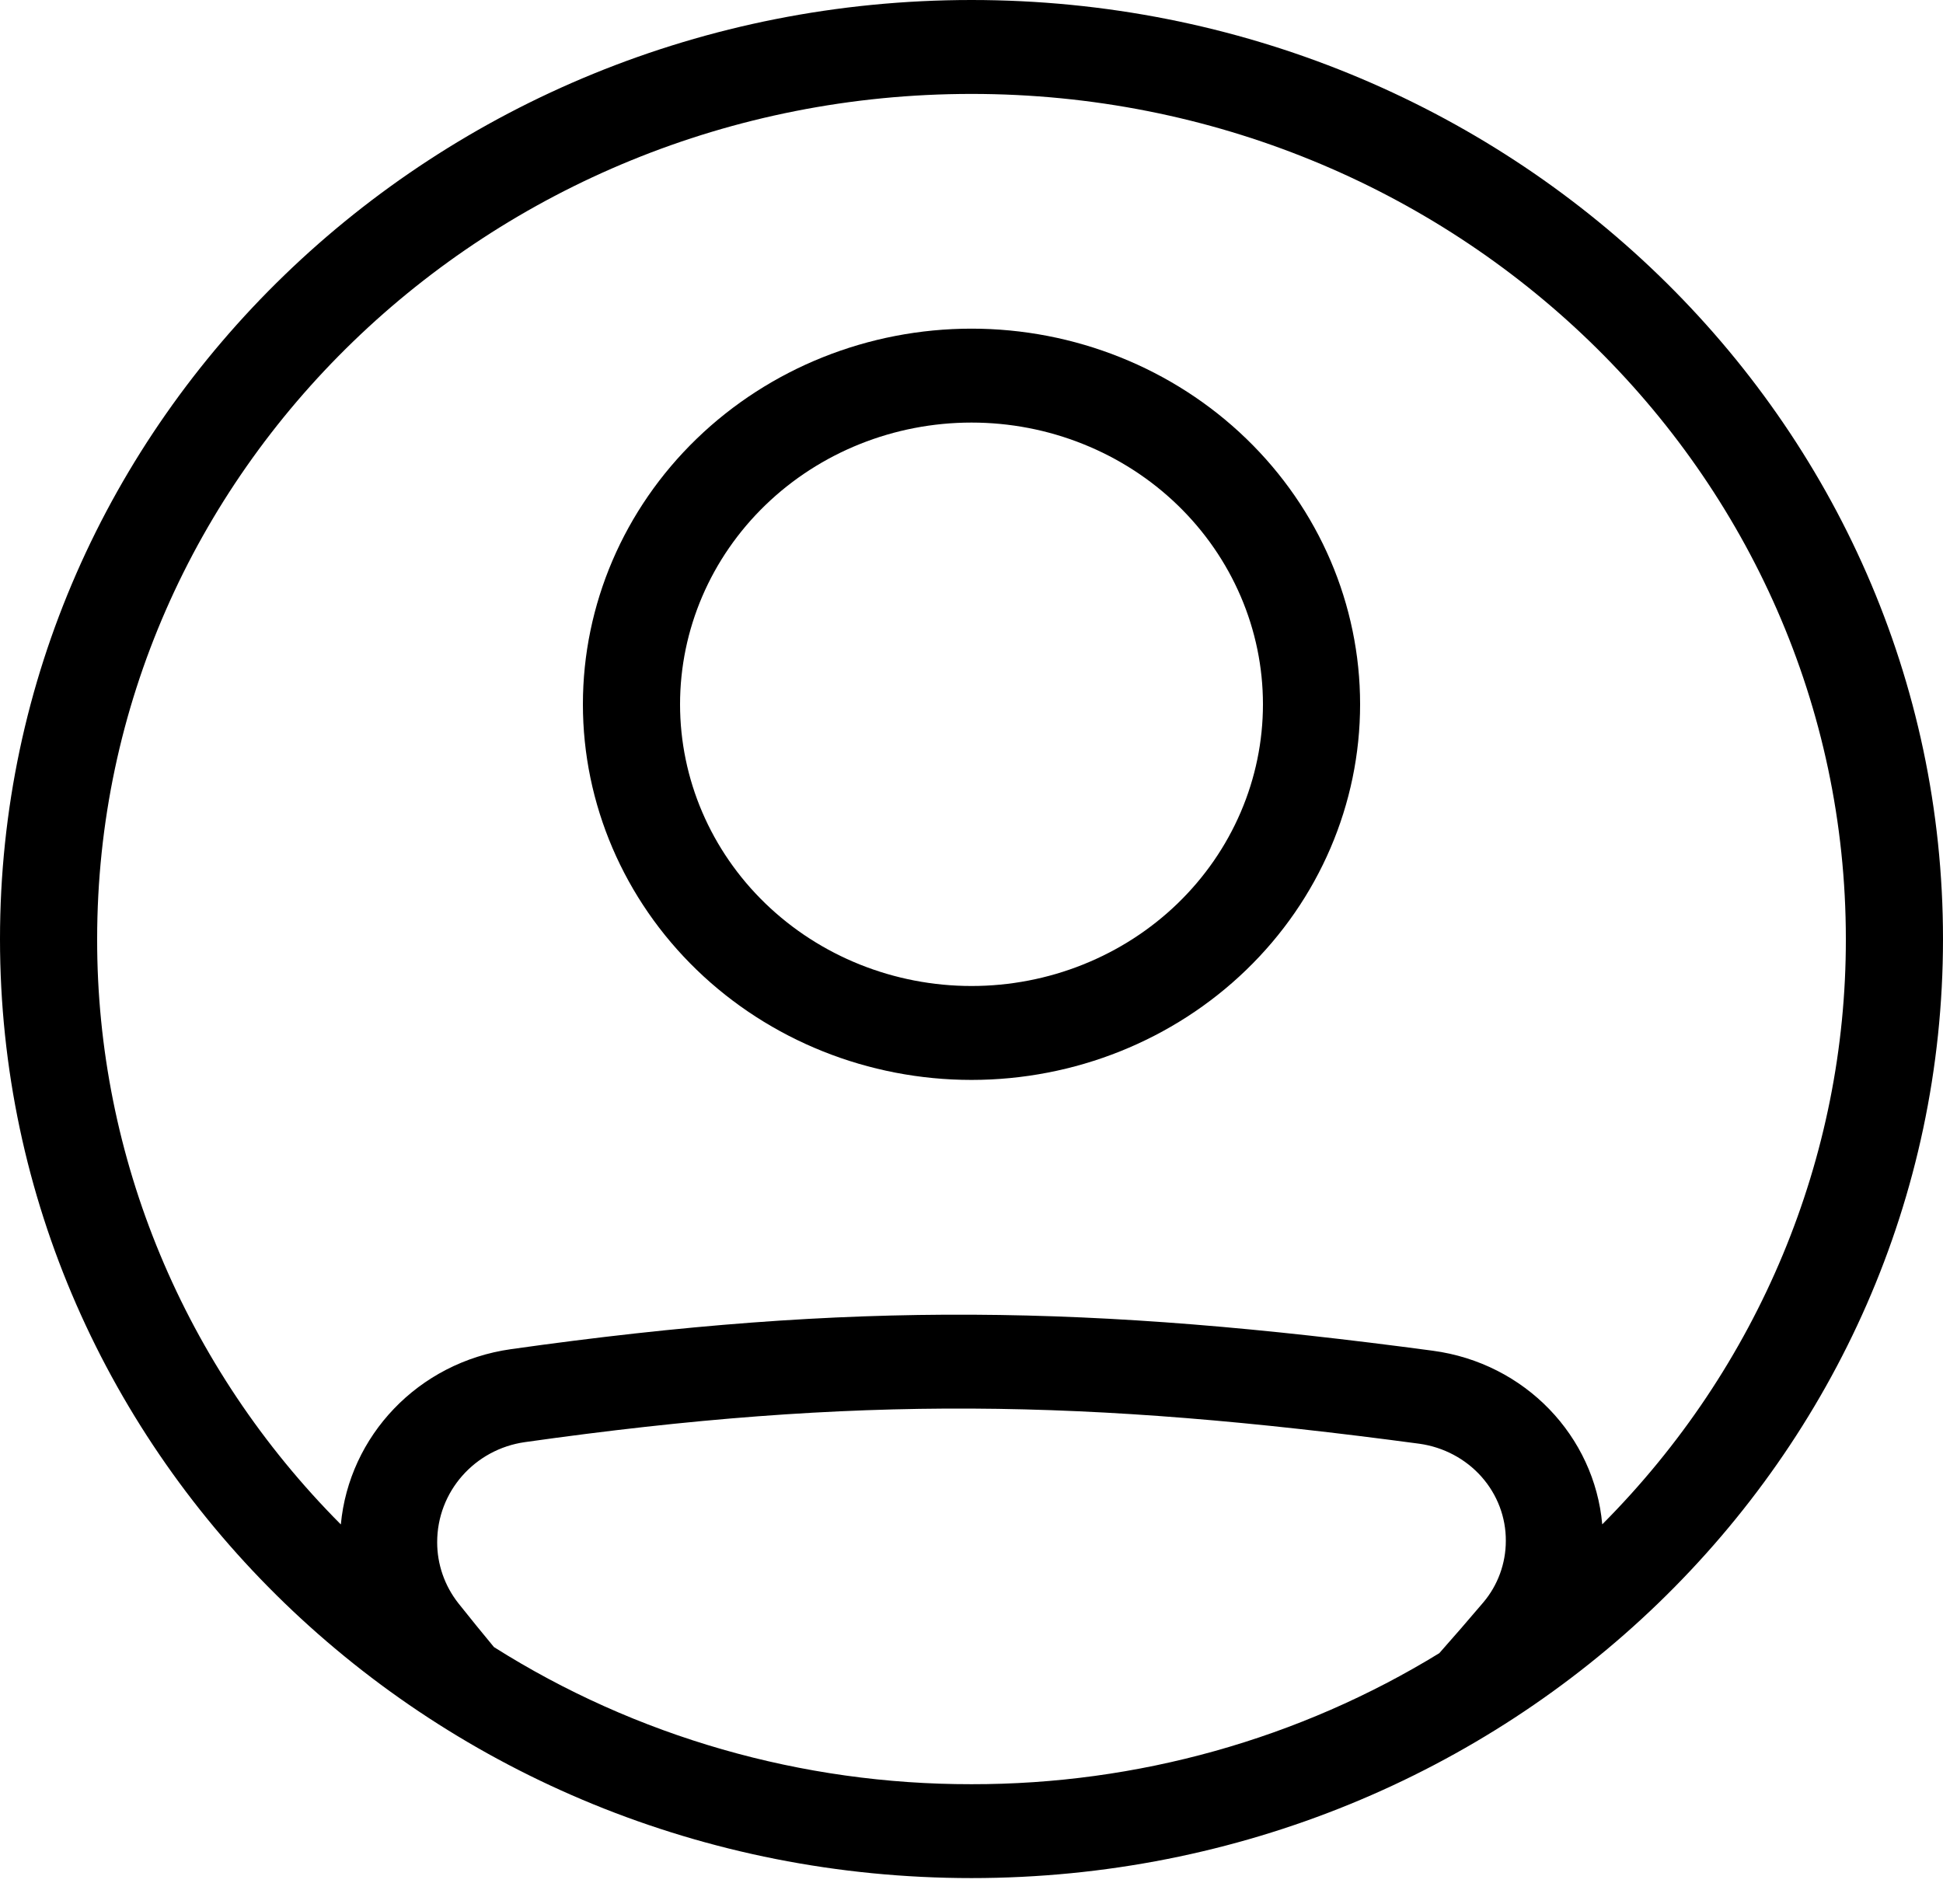<svg width="50" height="49" viewBox="0 0 50 49" fill="none" xmlns="http://www.w3.org/2000/svg">
<path fill-rule="evenodd" clip-rule="evenodd" d="M25 27.792C27.652 27.792 30.196 26.773 32.071 24.96C33.946 23.148 35 20.689 35 18.125C35 15.561 33.946 13.102 32.071 11.29C30.196 9.477 27.652 8.458 25 8.458C22.348 8.458 19.804 9.477 17.929 11.29C16.054 13.102 15 15.561 15 18.125C15 20.689 16.054 23.148 17.929 24.96C19.804 26.773 22.348 27.792 25 27.792ZM25 25.375C25.985 25.375 26.96 25.188 27.87 24.823C28.78 24.459 29.607 23.925 30.303 23.252C31 22.578 31.552 21.779 31.929 20.899C32.306 20.02 32.5 19.077 32.5 18.125C32.5 17.173 32.306 16.23 31.929 15.351C31.552 14.471 31 13.672 30.303 12.998C29.607 12.325 28.78 11.791 27.87 11.427C26.96 11.062 25.985 10.875 25 10.875C23.011 10.875 21.103 11.639 19.697 12.998C18.29 14.358 17.5 16.202 17.5 18.125C17.5 20.048 18.29 21.892 19.697 23.252C21.103 24.611 23.011 25.375 25 25.375Z" fill="black"/>
<path fill-rule="evenodd" clip-rule="evenodd" d="M50 24.167C50 37.514 38.807 48.333 25 48.333C11.193 48.333 0 37.514 0 24.167C0 10.819 11.193 0 25 0C38.807 0 50 10.819 50 24.167ZM37.038 42.545C33.439 44.754 29.263 45.923 25 45.917C20.636 45.923 16.364 44.697 12.711 42.388C12.411 42.026 12.106 41.651 11.799 41.265C11.441 40.812 11.249 40.257 11.25 39.688C11.25 38.386 12.217 37.295 13.511 37.113C22.067 35.904 27.959 36.008 36.526 37.155C37.147 37.242 37.714 37.543 38.122 38.002C38.531 38.462 38.754 39.049 38.75 39.655C38.75 40.235 38.544 40.798 38.171 41.238C37.788 41.69 37.409 42.126 37.038 42.545ZM41.231 39.23C41.031 36.968 39.255 35.08 36.869 34.761C28.099 33.588 21.969 33.476 13.15 34.721C10.75 35.06 8.981 36.964 8.771 39.232C4.74 35.185 2.492 29.784 2.5 24.167C2.5 12.155 12.574 2.417 25 2.417C37.426 2.417 47.5 12.155 47.5 24.167C47.508 29.783 45.261 35.183 41.231 39.23Z" fill="black"/>
</svg>
